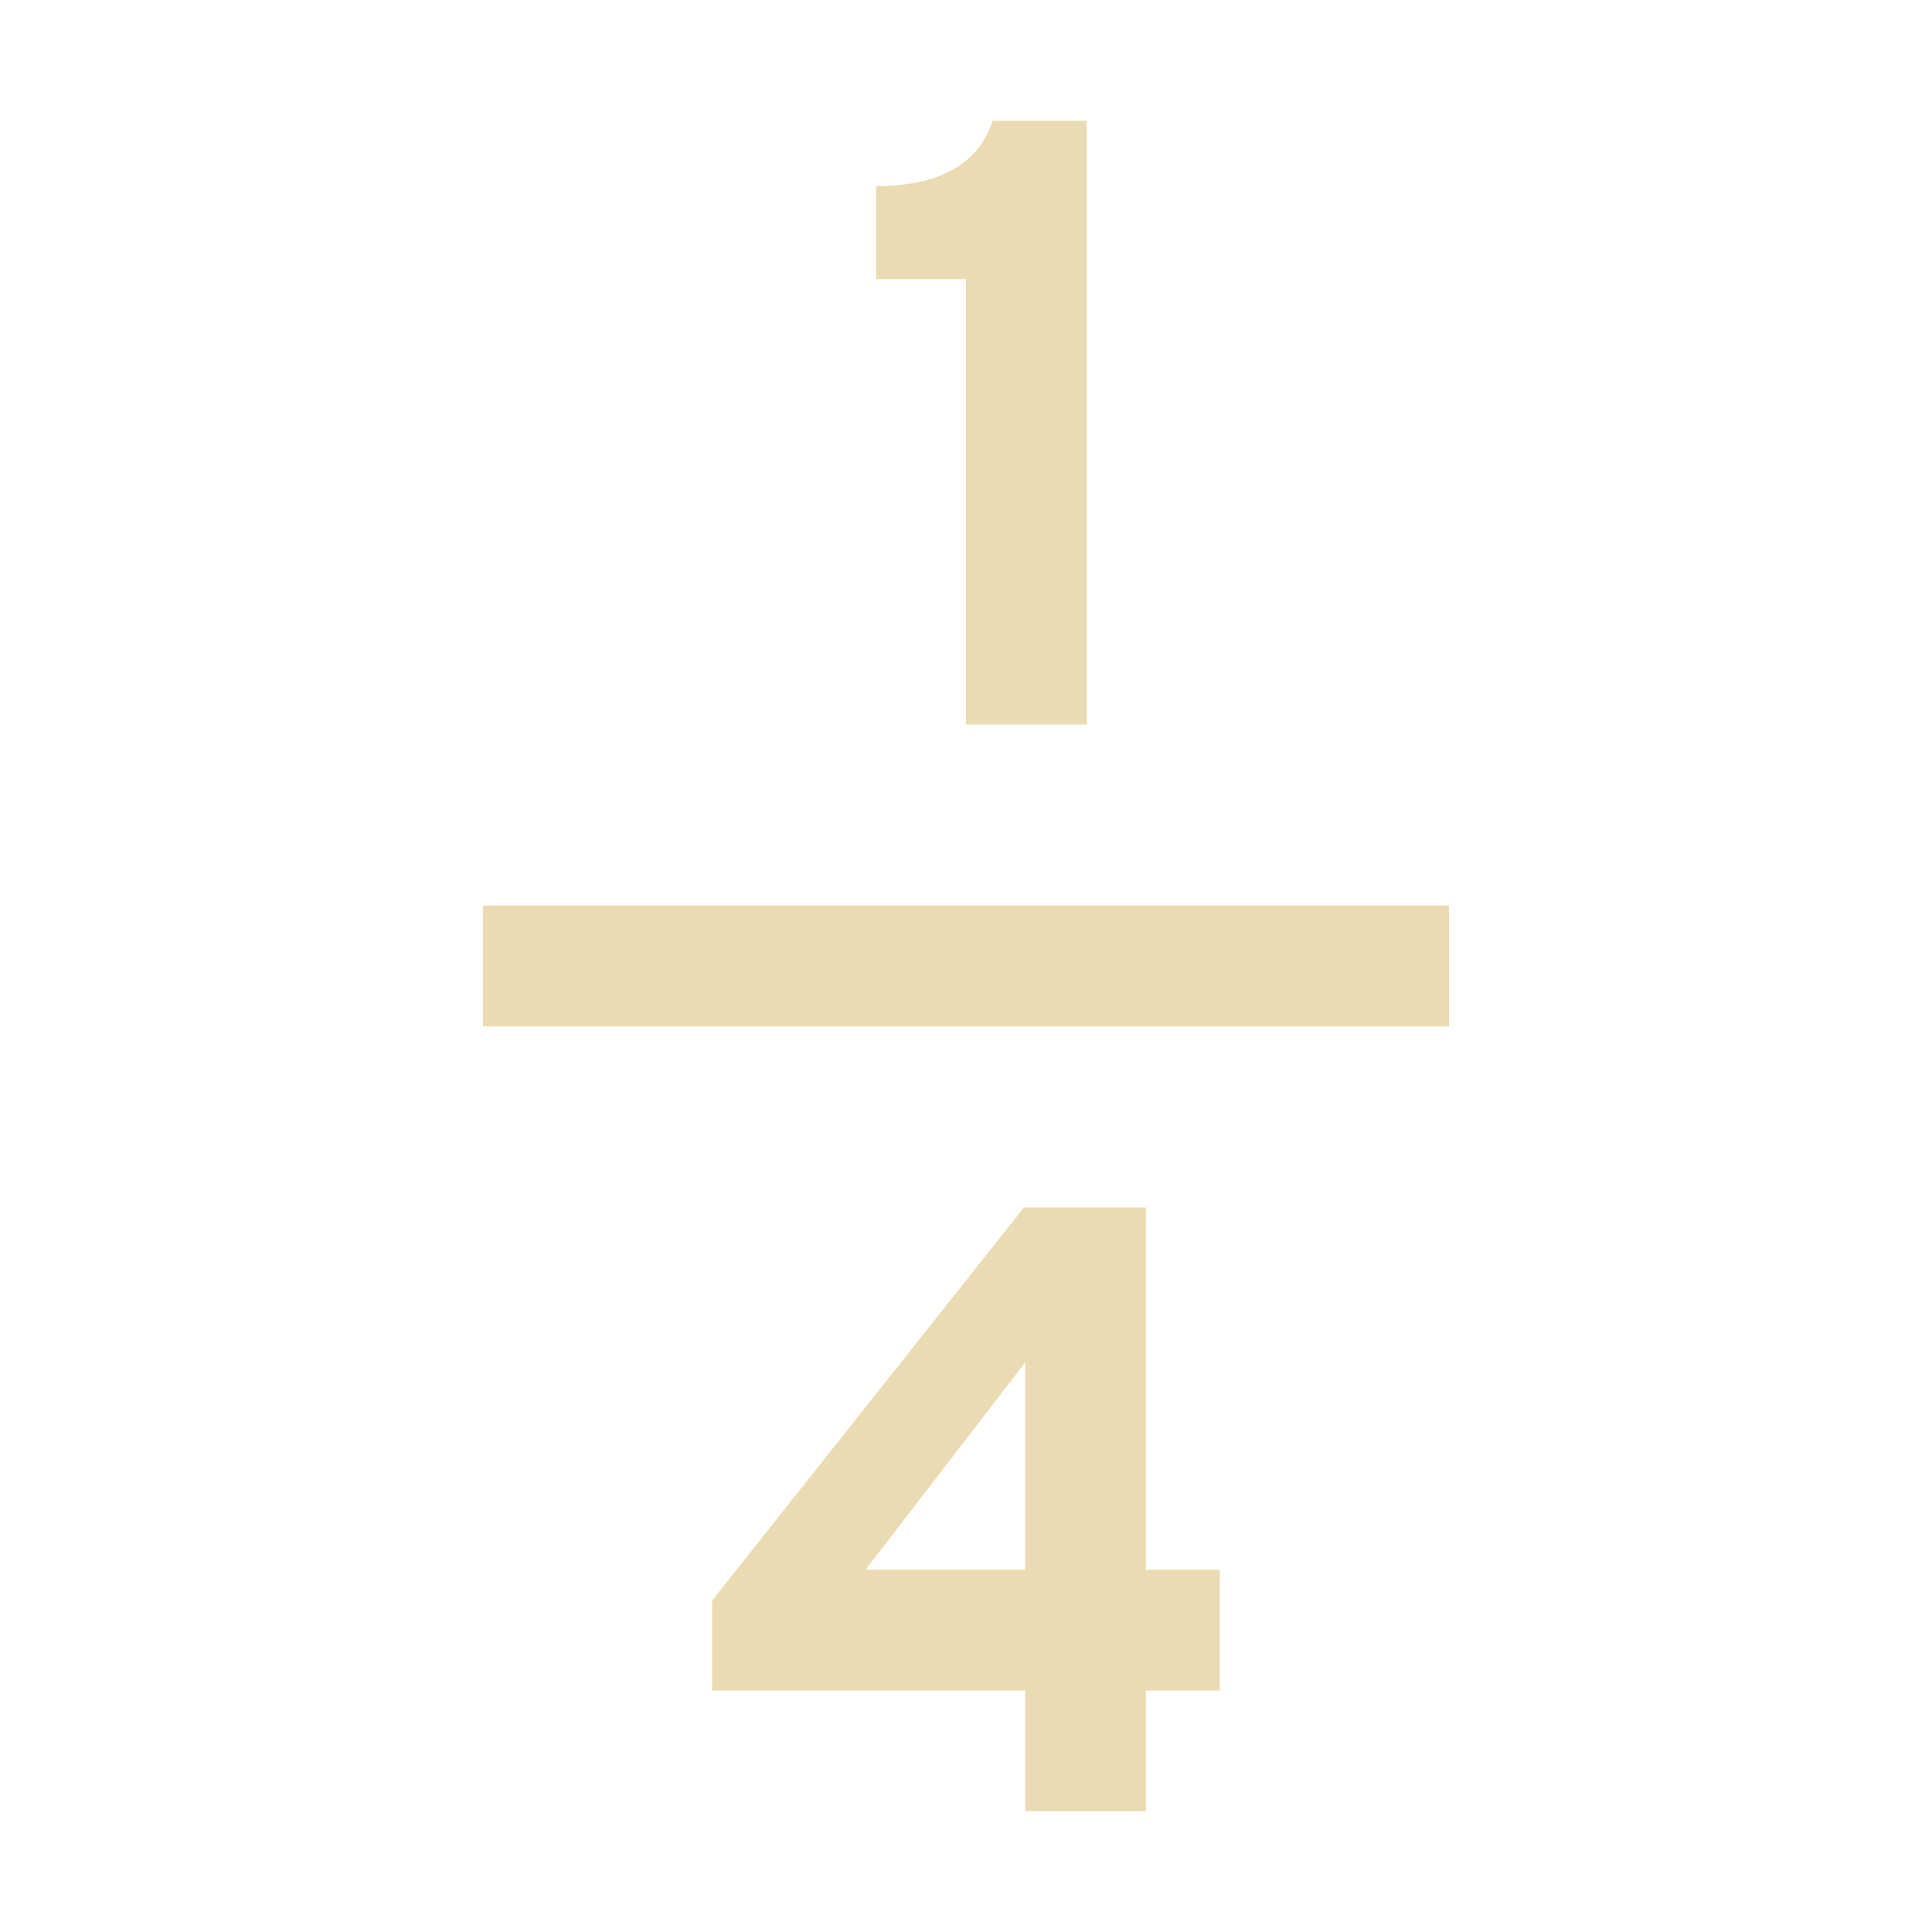<svg width="16" height="16" version="1.1" xmlns="http://www.w3.org/2000/svg">
  <defs>
    <style id="current-color-scheme" type="text/css">.ColorScheme-Text { color:#ebdbb2; } .ColorScheme-Highlight { color:#458588; }</style>
  </defs>
  <path class="ColorScheme-Text" d="m8.221 1c-0.12 0.361-0.441 0.541-0.965 0.541v0.771h0.744v3.688h1v-5h-0.779zm-4.221 6.5v1h8v-1h-8zm4.48 2.5-2.582 3.254v0.746h2.592v1h1v-1h0.611v-1h-0.611v-3h-1.01zm0.01 1.283v1.717h-1.322l1.322-1.717z" fill="currentColor"/>
</svg>
